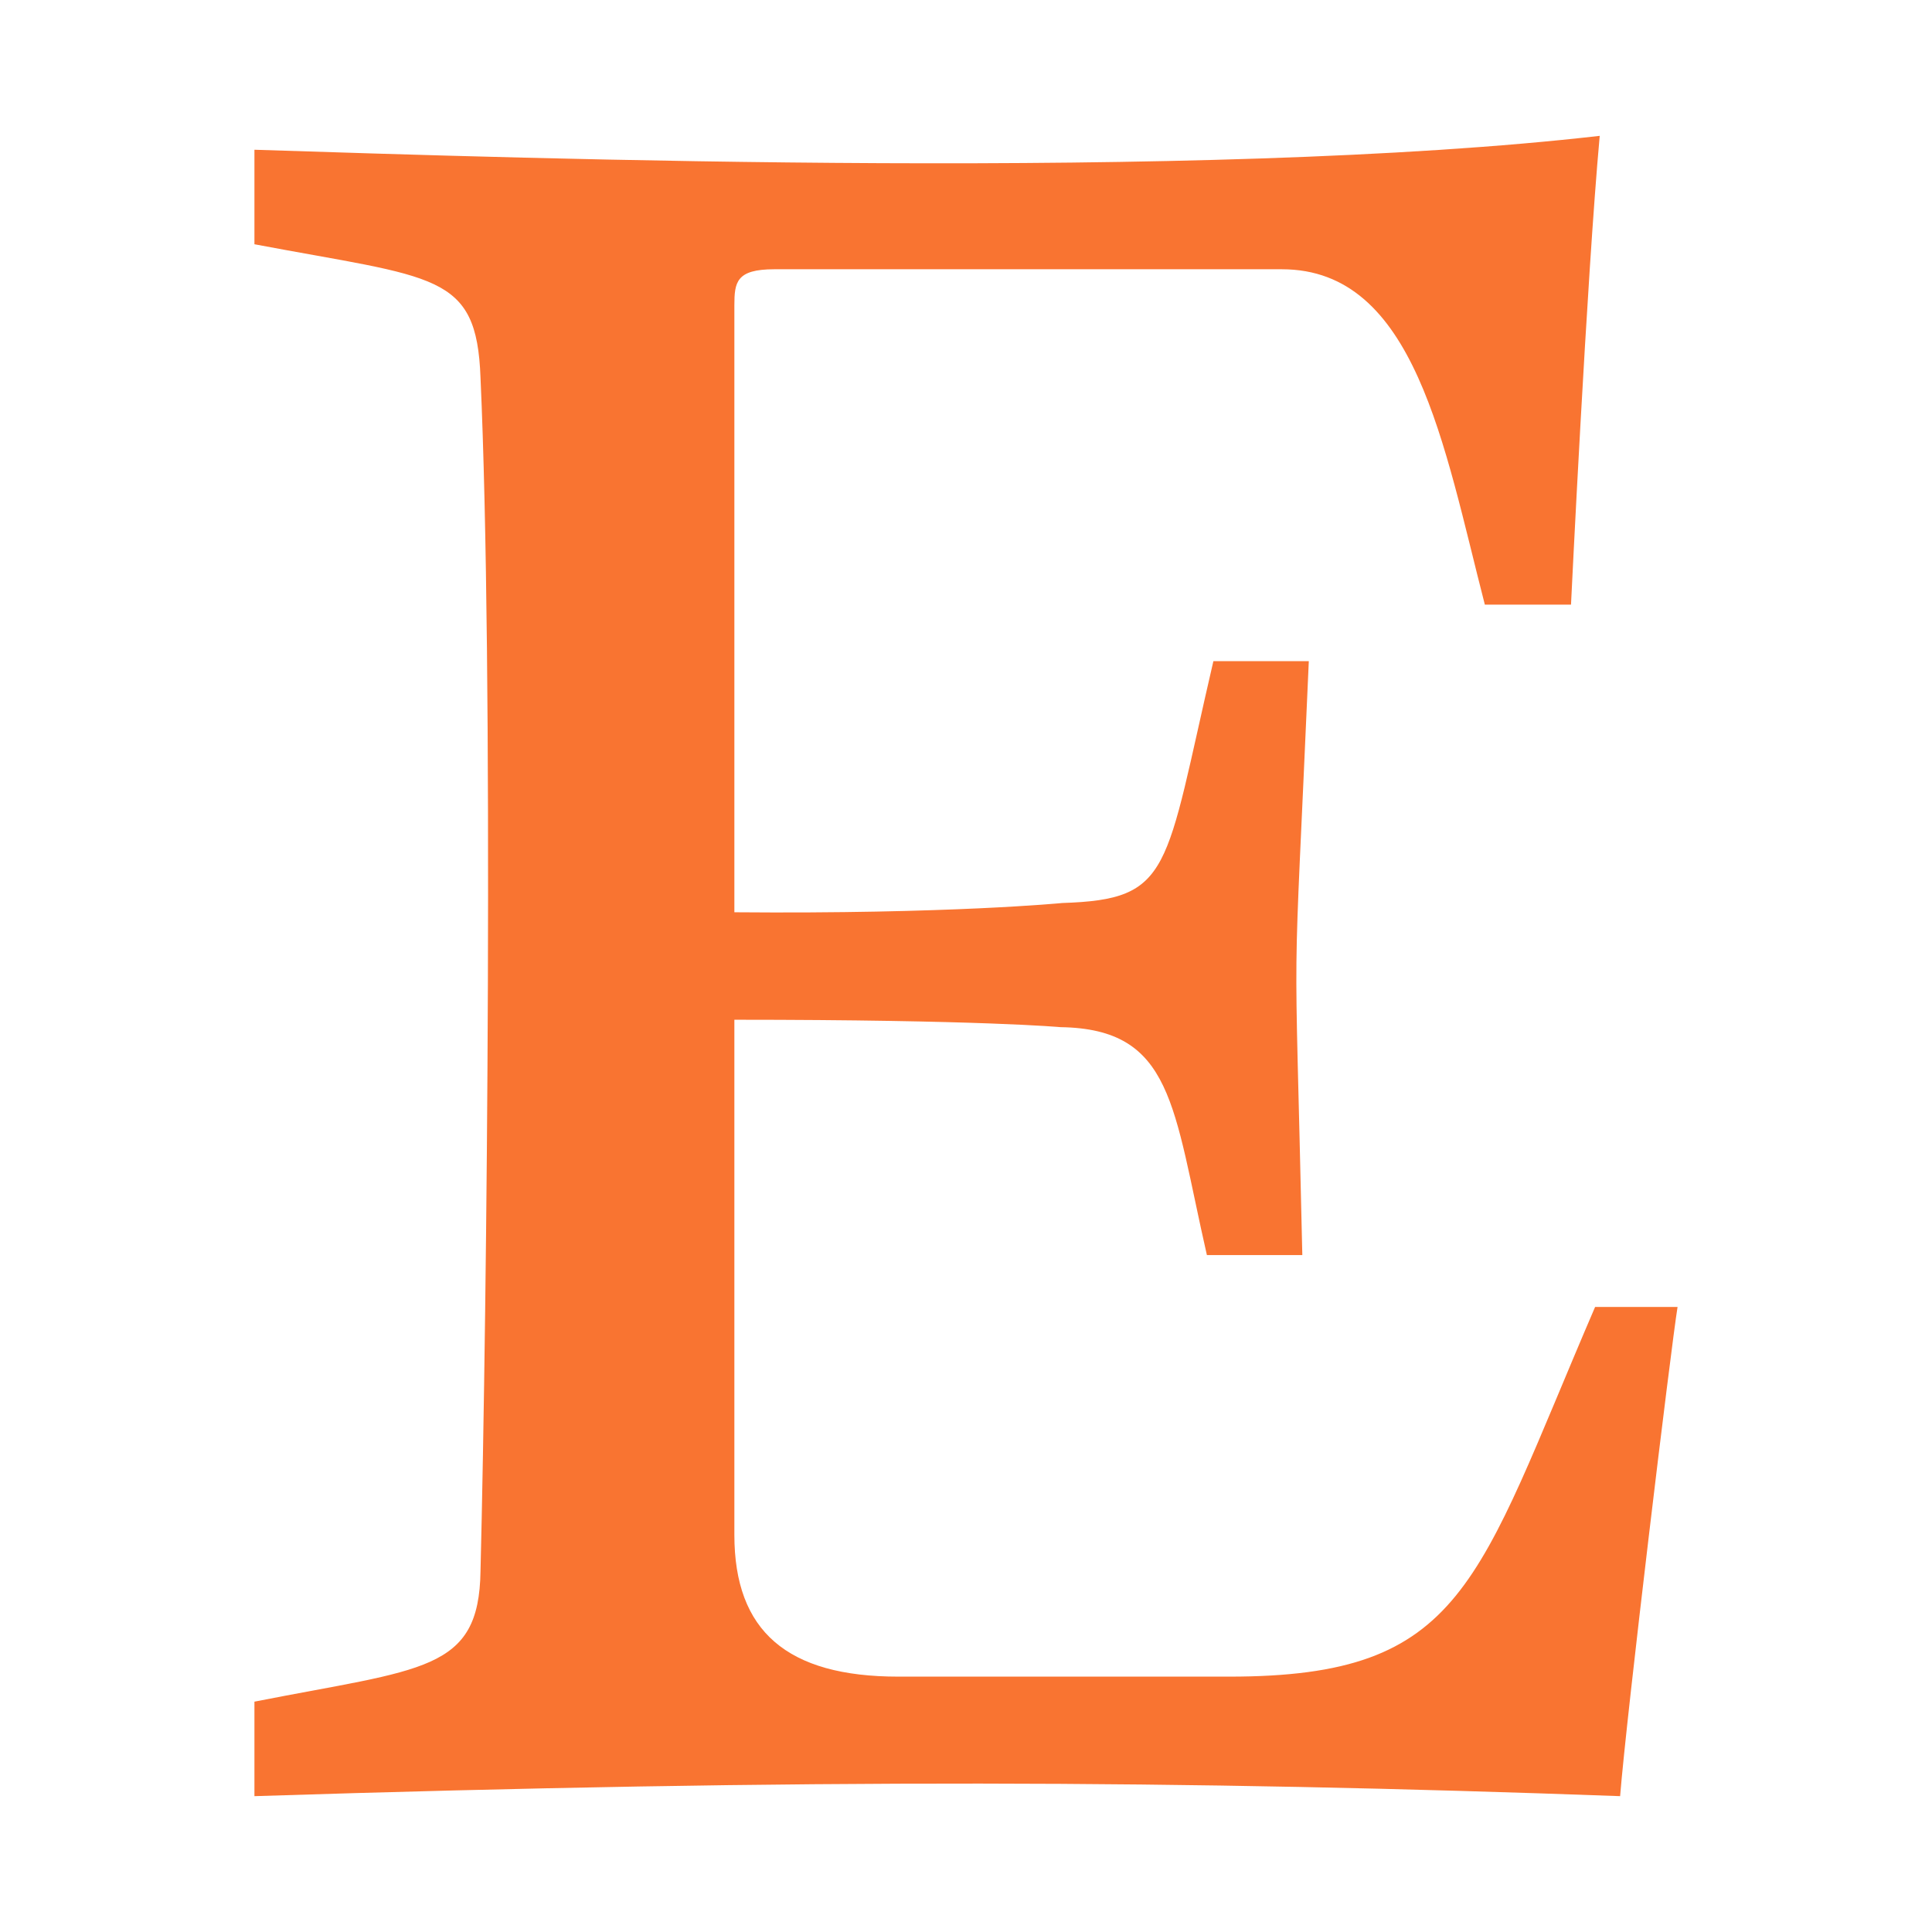<?xml version="1.0" ?><!DOCTYPE svg  PUBLIC '-//W3C//DTD SVG 1.1//EN'  'http://www.w3.org/Graphics/SVG/1.1/DTD/svg11.dtd'><svg height="512px" style="enable-background:new 0 0 512 512;" version="1.1" viewBox="0 0 512 512" width="512px" xml:space="preserve" xmlns="http://www.w3.org/2000/svg" xmlns:xlink="http://www.w3.org/1999/xlink"><g id="_x31_17-etsy"><g><path d="M444.571,346.355c-1.719,10.56-13.505,108.037-15.224,129.644    c-115.773-4.222-215.968-4.657-361.919,0v-25.042c44.646-8.791,59.545-7.879,59.911-34.622c1.761-71.032,3.461-239.783,0-316.25    c-1.011-27.951-11.913-26.286-59.911-35.355V39.685c72.566,2.316,251.362,8.397,356.516-3.684    c-3.437,37.567-7.611,124.24-7.611,124.24h-22.832c-10.856-42.068-18.425-88.883-53.773-88.883H205.175    c-10.067,0-10.559,3.438-10.559,9.576V241.76c56.964,0.49,86.919-2.456,86.919-2.456c29.238-0.935,27.066-8.35,40.023-64.085    h25.289c-4.327,99.541-3.84,60.725-1.719,157.387H319.84c-8.992-39.369-8.904-59.953-38.797-60.4c0,0-21.115-1.965-86.428-1.965    v136.518c0,25.535,13.997,37.565,43.46,37.565h87.657c62.498,0,65.375-24.548,96.987-97.968H444.571L444.571,346.355z" style="fill:#F97431;"/></g></g><g id="Layer_1"/></svg>